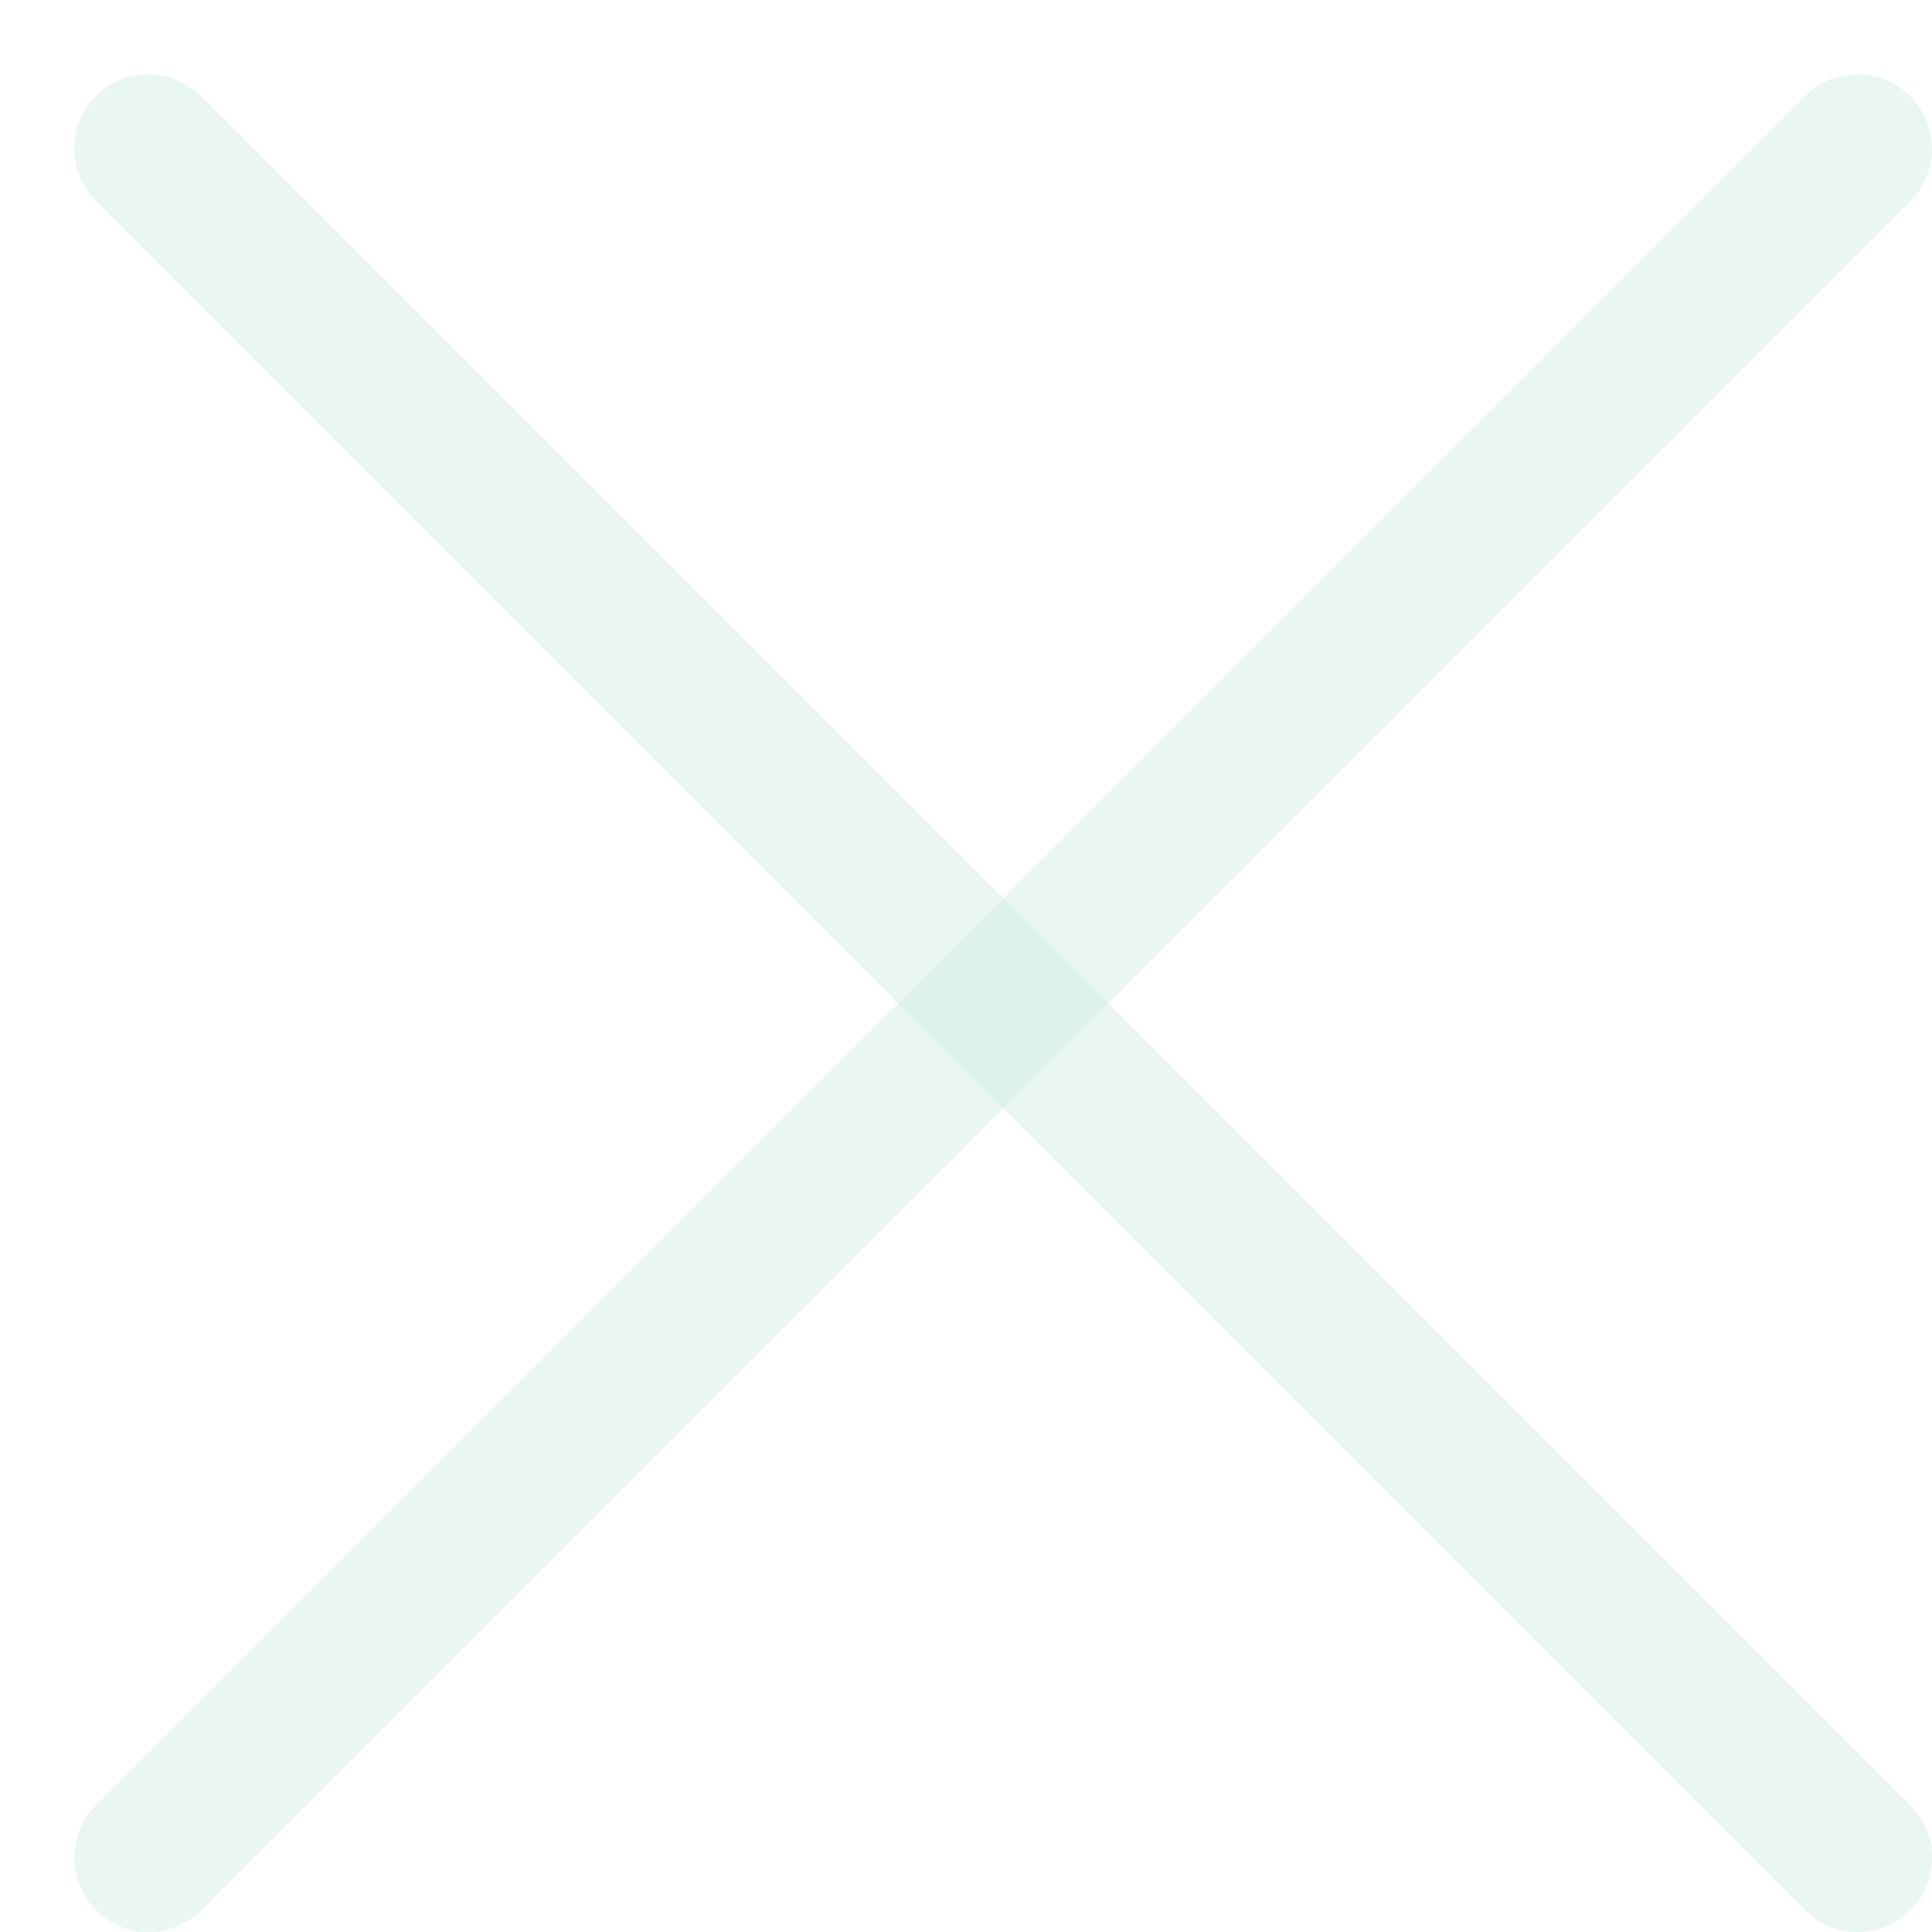 <svg width="13" height="13" viewBox="0 0 13 13" fill="none" xmlns="http://www.w3.org/2000/svg">
<path d="M1 1L12.5 12.5" stroke="#CAEAE5" stroke-opacity="0.4" stroke-linecap="round"/>
<path d="M12.5 1L1 12.5" stroke="#CAEAE5" stroke-opacity="0.4" stroke-linecap="round"/>
</svg>
